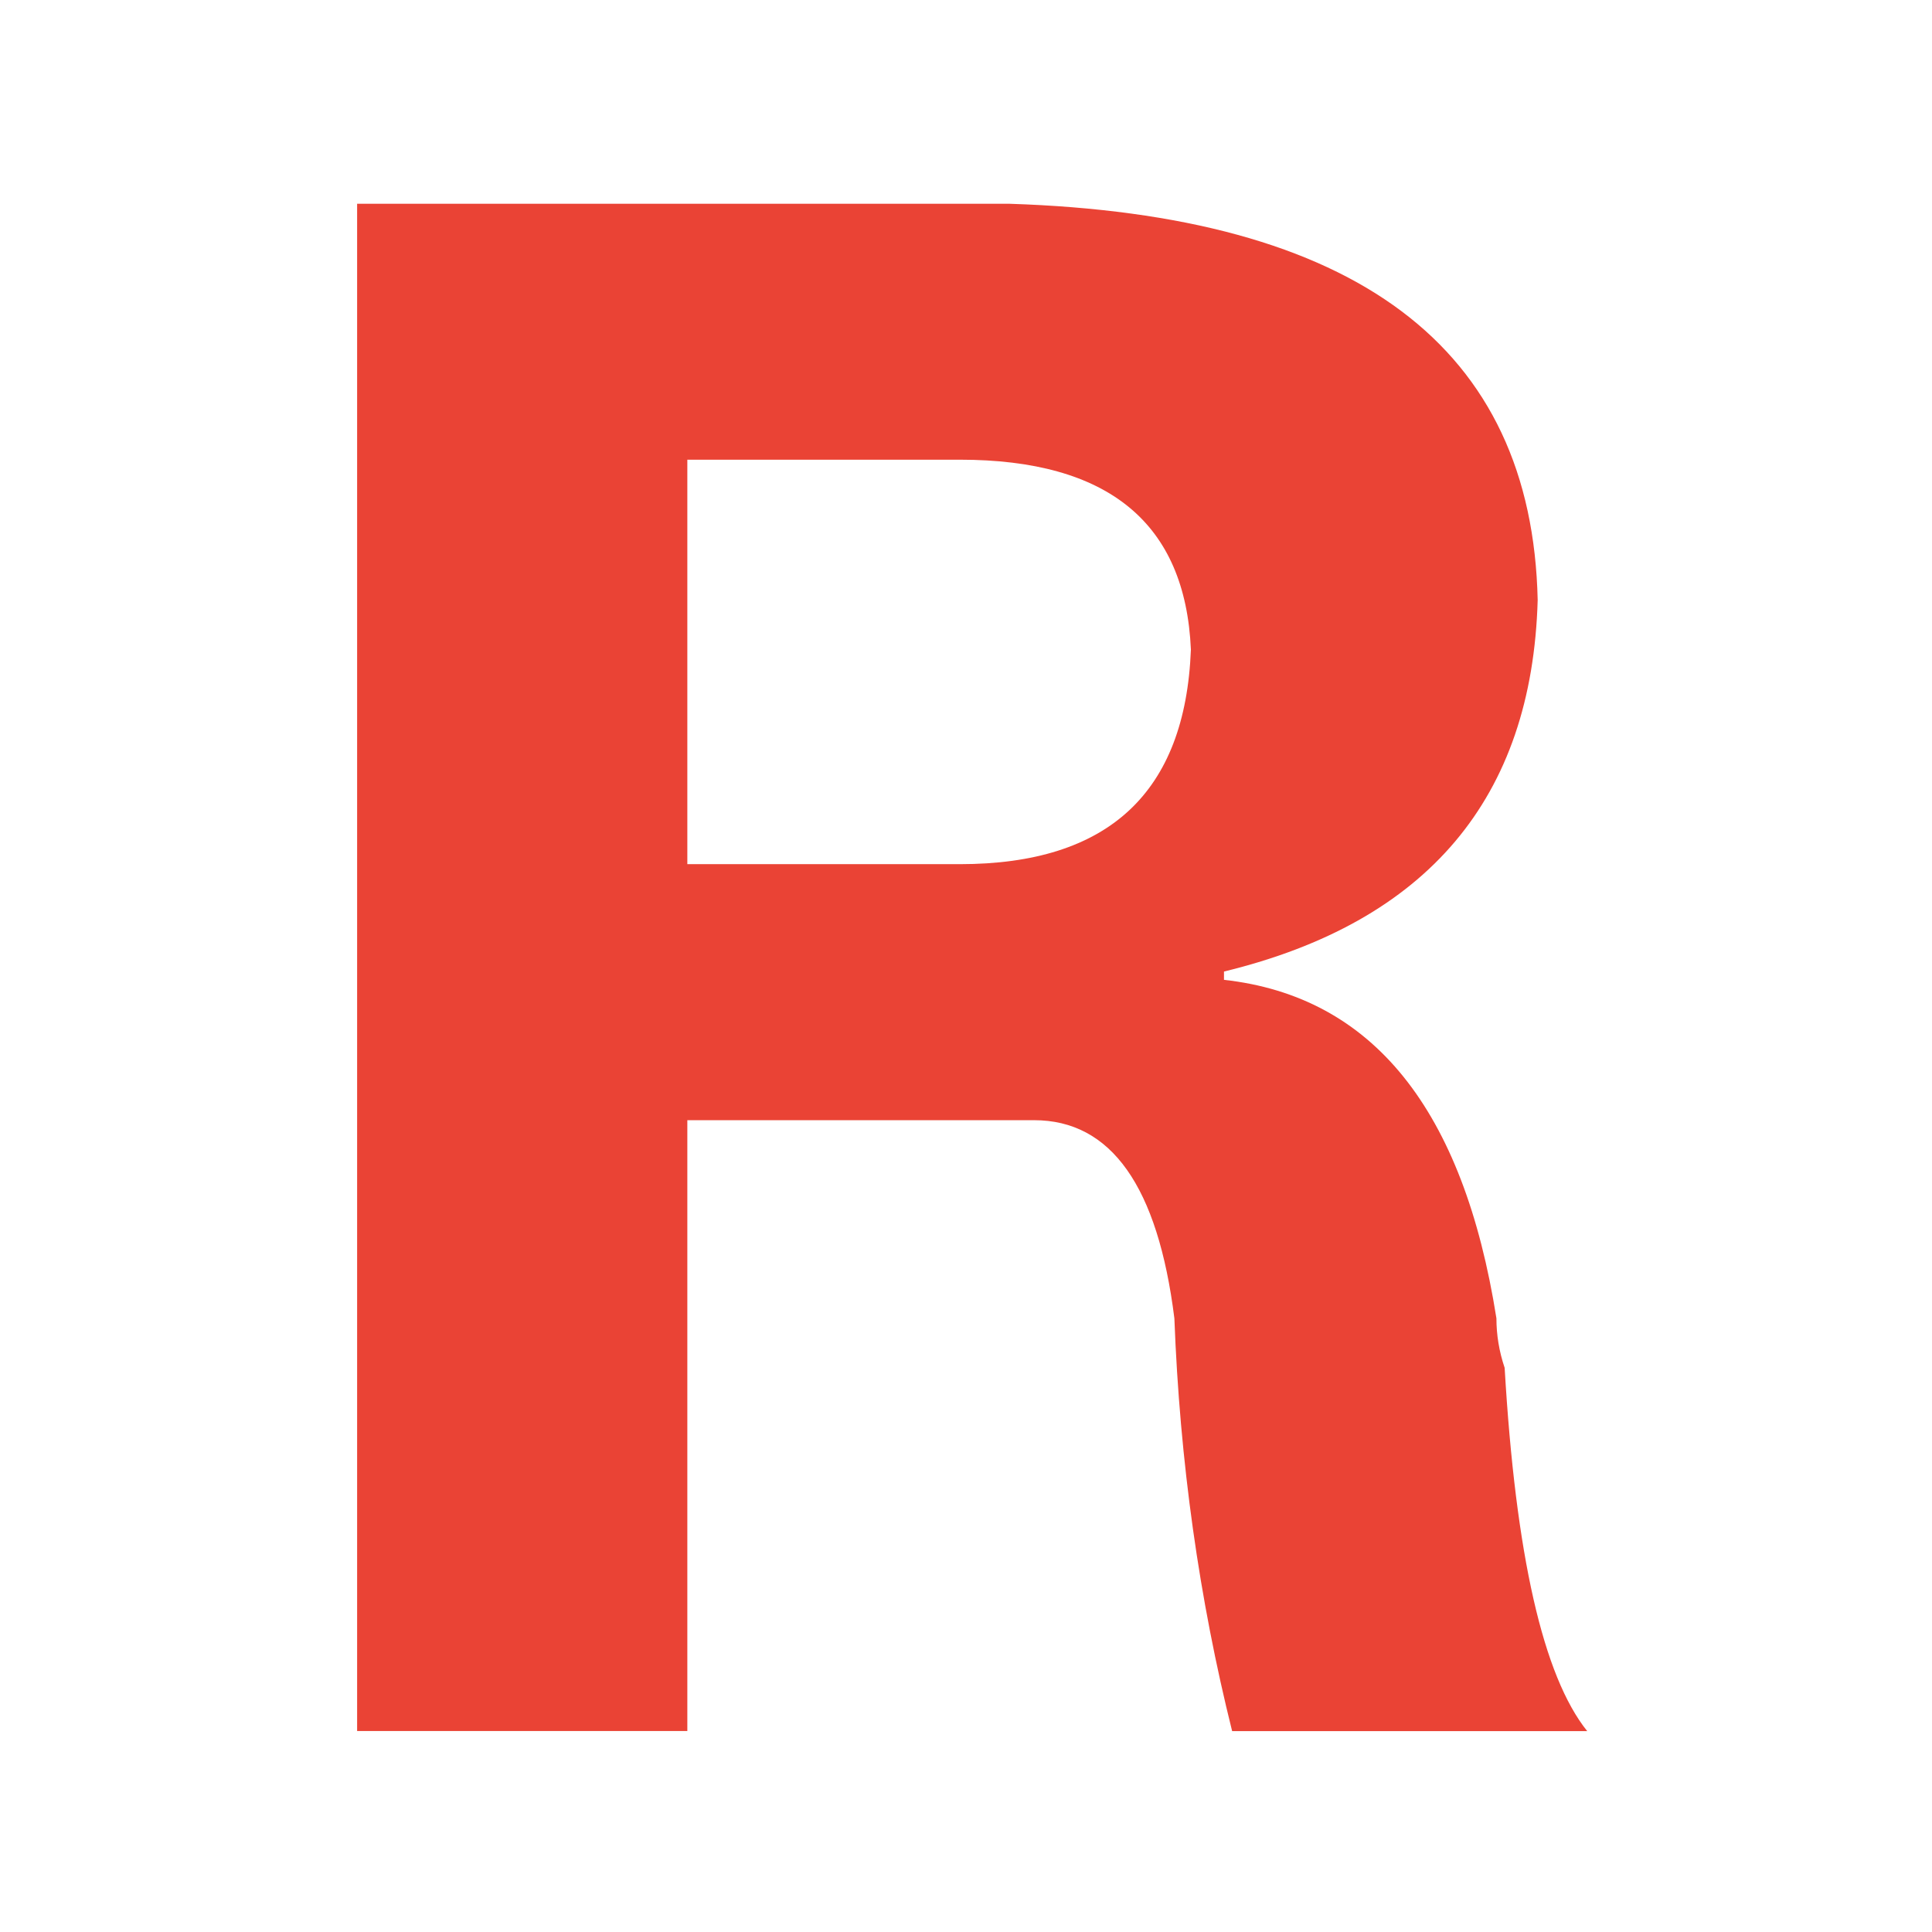 <?xml version="1.0" encoding="utf-8"?>
<!-- Generator: Adobe Illustrator 16.0.0, SVG Export Plug-In . SVG Version: 6.00 Build 0)  -->
<!DOCTYPE svg PUBLIC "-//W3C//DTD SVG 1.1//EN" "http://www.w3.org/Graphics/SVG/1.1/DTD/svg11.dtd">
<svg version="1.1" id="图层_3" xmlns="http://www.w3.org/2000/svg" xmlns:xlink="http://www.w3.org/1999/xlink" x="0px" y="0px"
	 width="192px" height="192px" viewBox="0 0 192 192" enable-background="new 0 0 192 192" xml:space="preserve">
<path fill="#EA4335" d="M68.306,111.314v60.714H35.49V20.25h64.814c34.463,1.103,51.957,14.232,52.509,39.38
	c-0.552,19.687-10.943,31.998-31.175,36.921v0.824c14.771,1.642,23.793,12.856,27.075,33.639c0,1.642,0.266,3.282,0.817,4.918
	c1.089,18.603,3.819,30.636,8.205,36.104h-35.287c-3.275-13.129-5.202-26.789-5.74-41.021c-1.641-13.128-6.292-19.692-13.945-19.692
	H68.306V111.314z M68.306,45.684V85.88h27.075c14.769,0,22.417-7.103,22.969-21.327c-0.552-12.578-8.2-18.869-22.969-18.869H68.306z
	"/>
</svg>
